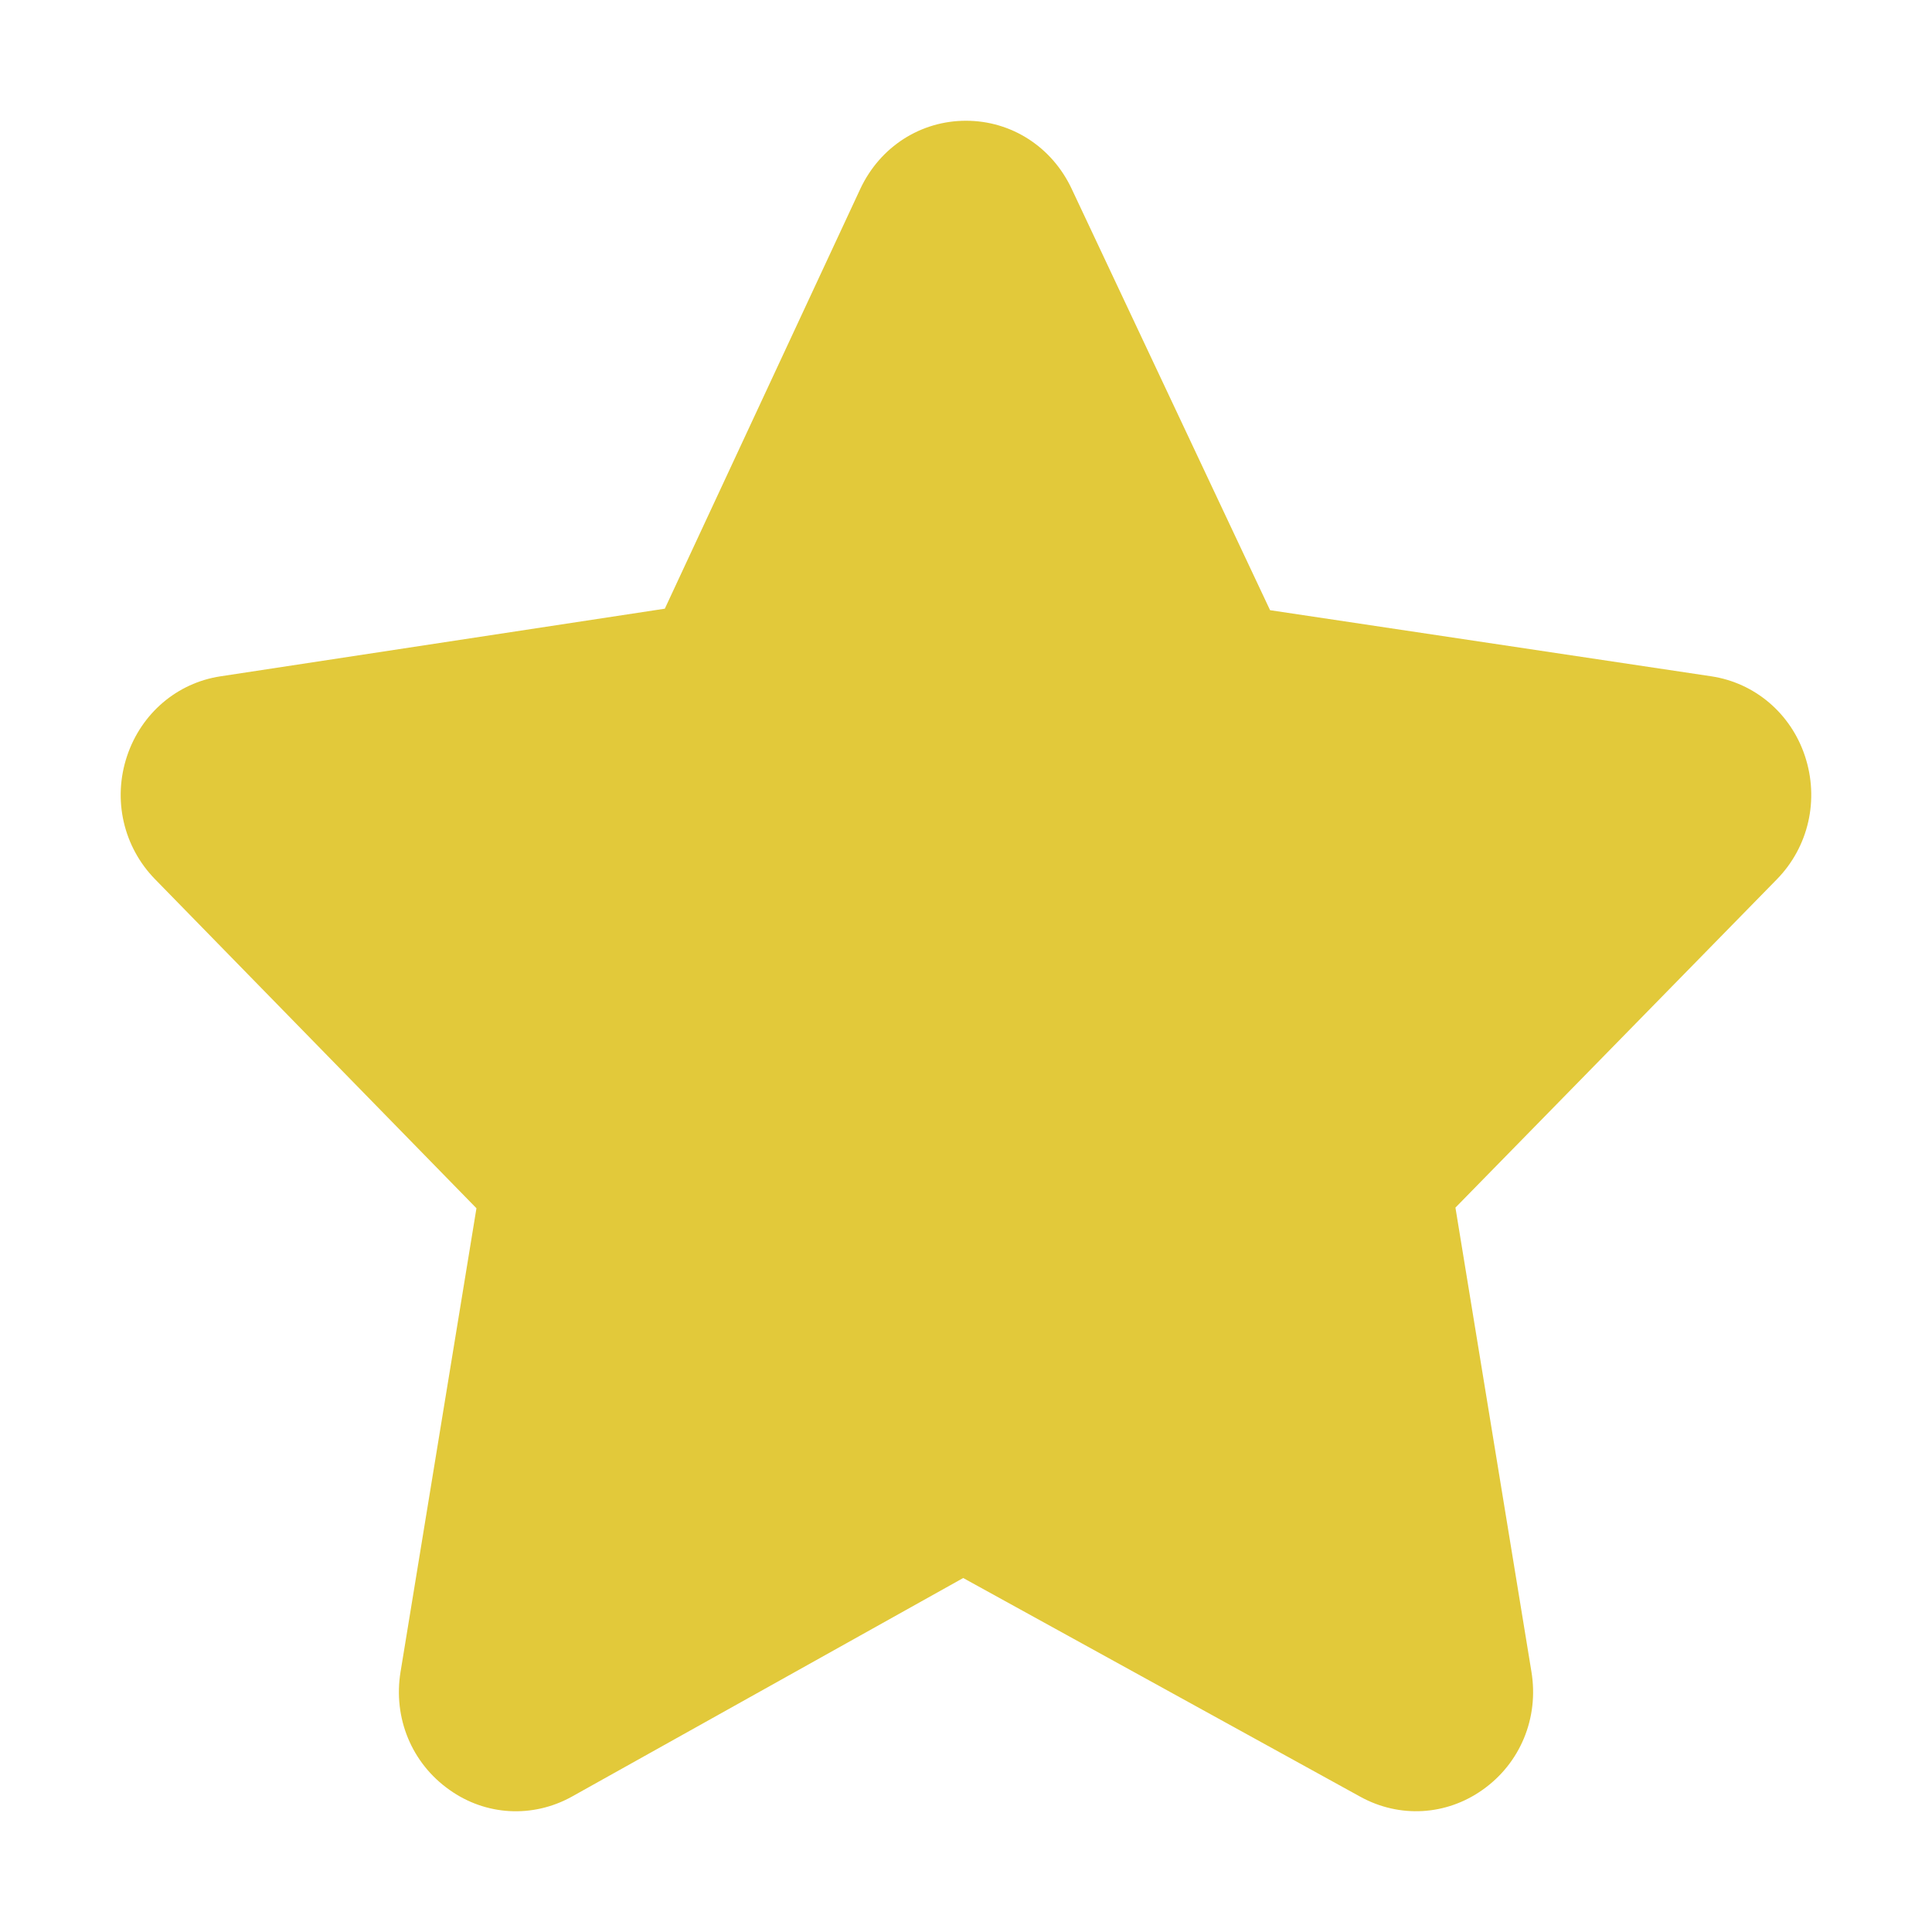 <svg width="18" height="18" viewBox="0 0 18 18" fill="none" xmlns="http://www.w3.org/2000/svg">
<rect width="18" height="18" fill="white"/>
<path d="M16.816 7.043C16.684 6.646 16.349 6.362 15.944 6.301L11.833 5.685L9.983 1.756C9.799 1.367 9.422 1.125 9 1.125C8.577 1.125 8.201 1.367 8.017 1.756L6.194 5.671L2.055 6.301C1.65 6.362 1.317 6.646 1.184 7.043C1.048 7.449 1.149 7.89 1.446 8.193L4.439 11.257L3.732 15.575C3.661 16.006 3.836 16.428 4.188 16.676C4.526 16.917 4.962 16.94 5.324 16.741L8.974 14.702L12.676 16.741C13.039 16.94 13.473 16.916 13.812 16.676C14.164 16.428 14.339 16.006 14.268 15.575L13.56 11.251L16.554 8.193C16.851 7.89 16.951 7.449 16.816 7.043Z" fill="#E2C93A"/>
</svg>
